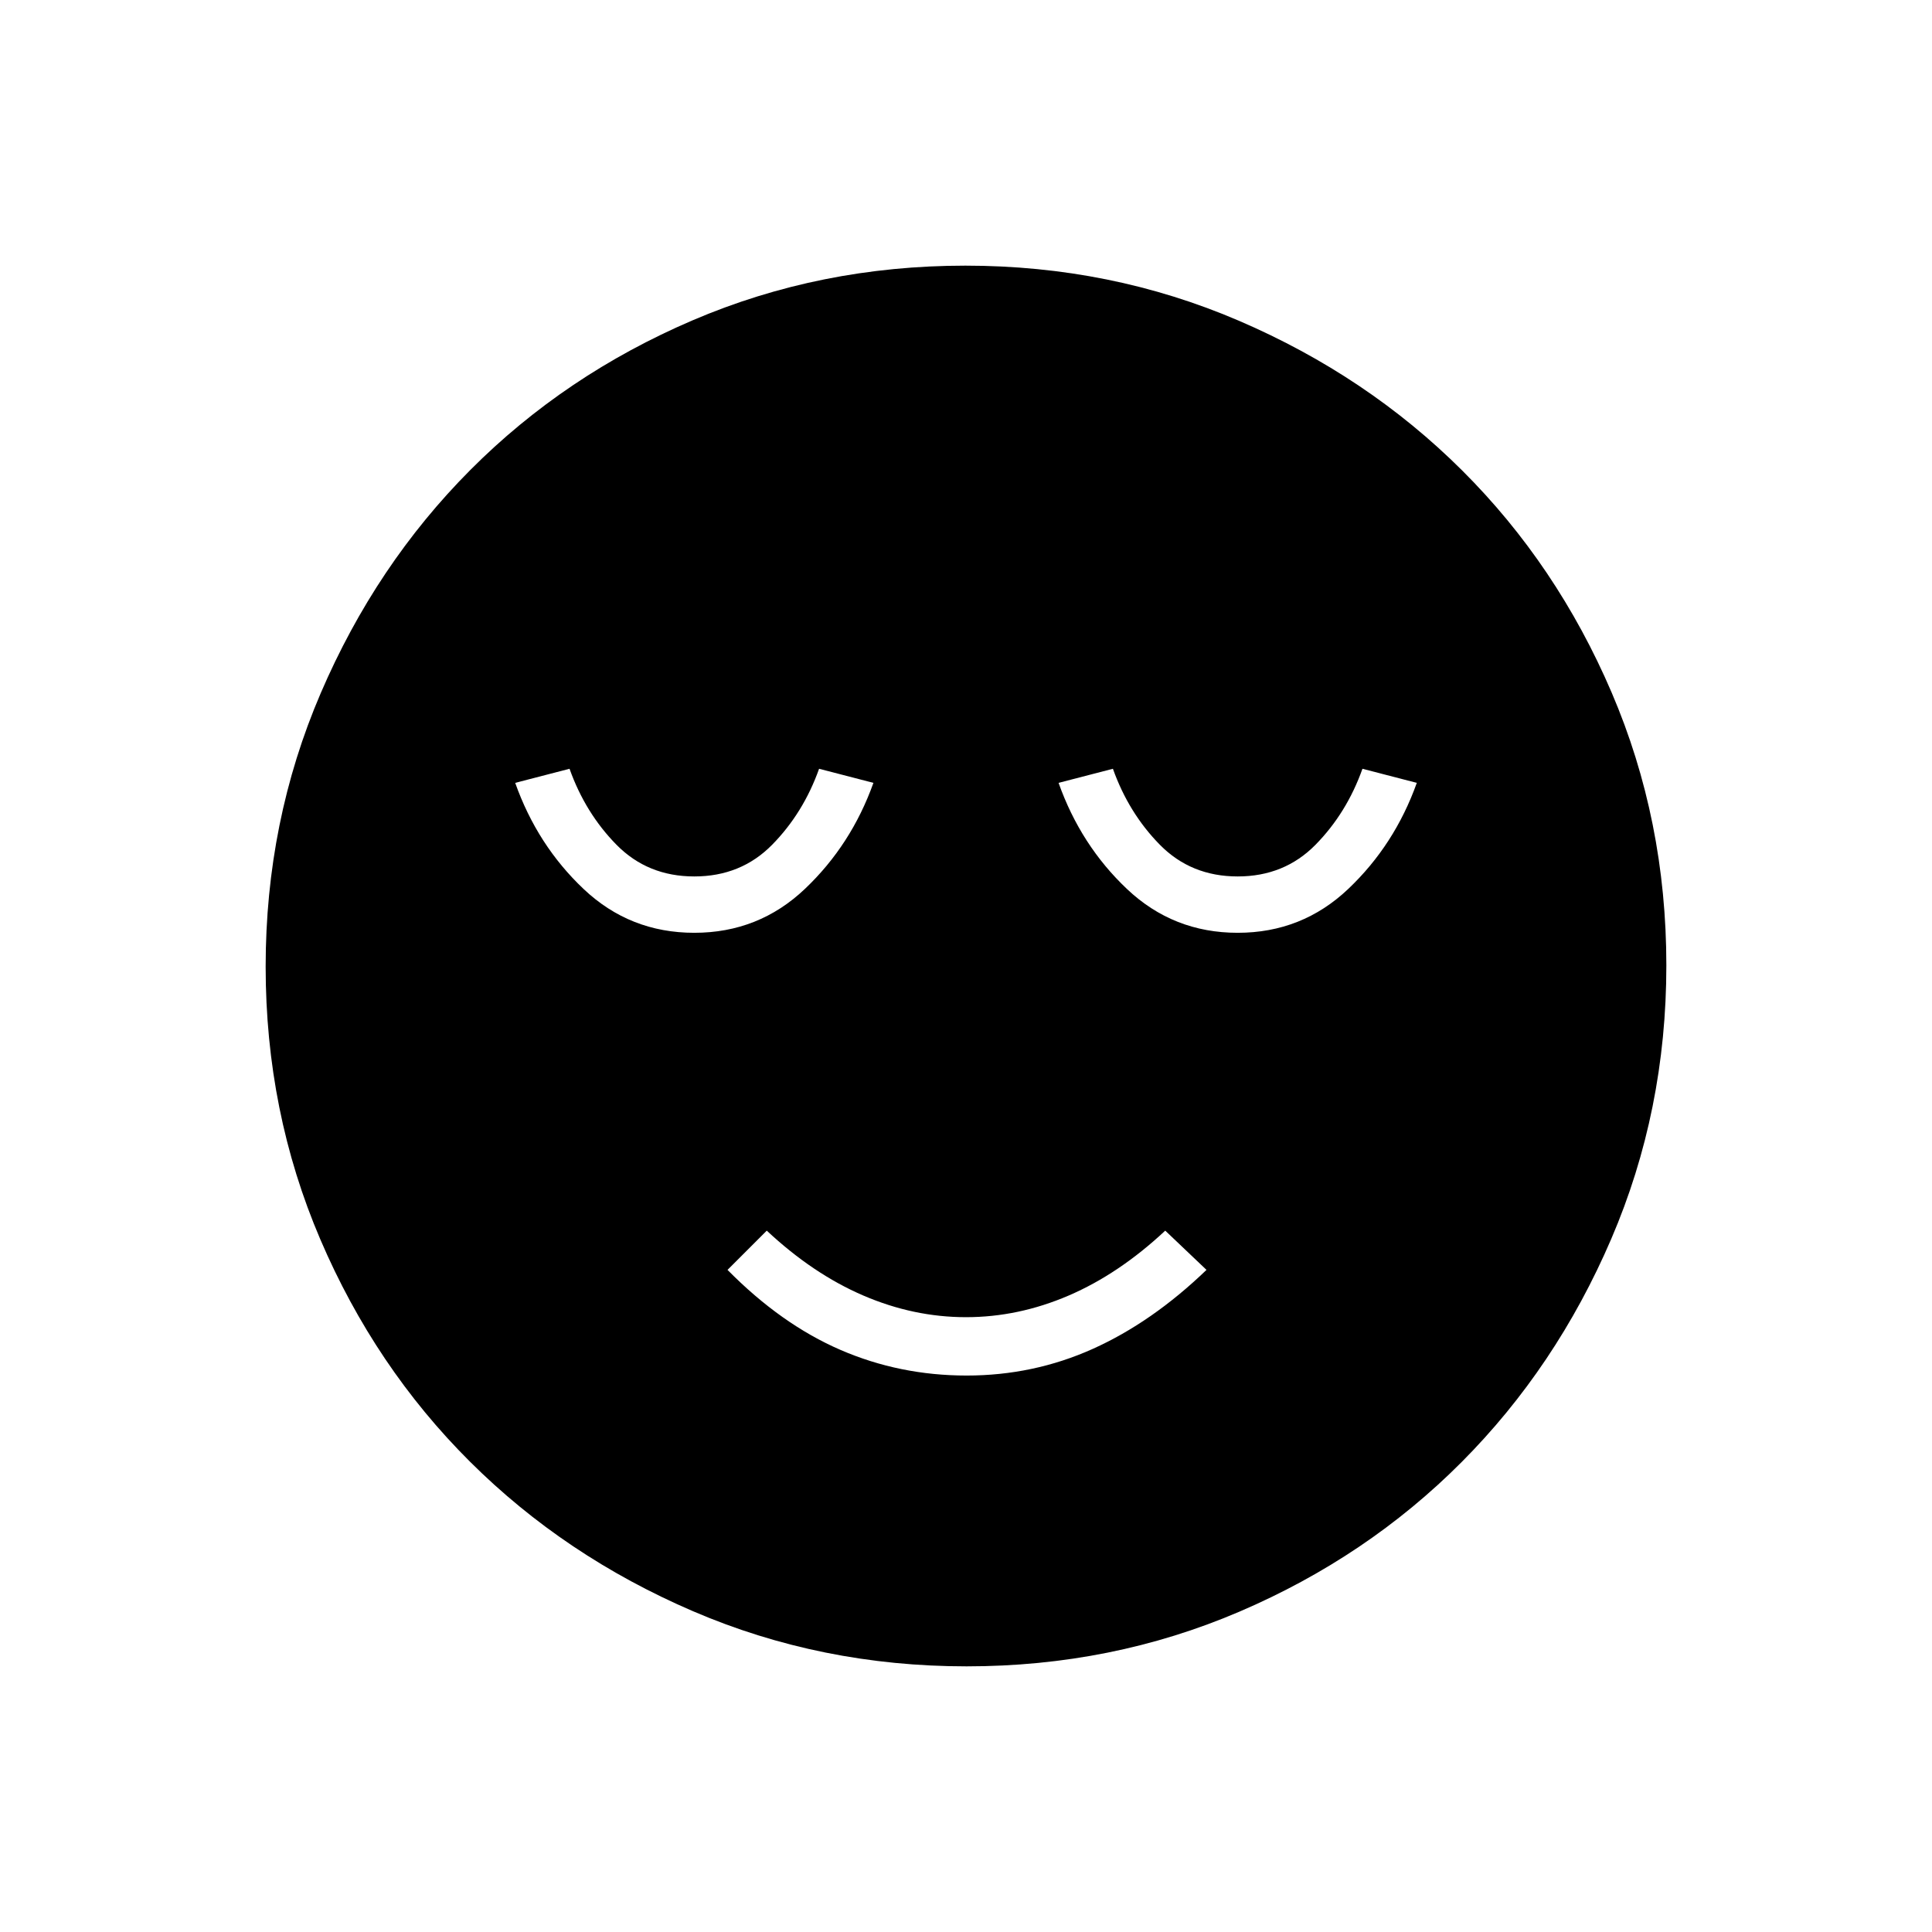 <svg xmlns="http://www.w3.org/2000/svg" height="48" viewBox="0 96 960 960" width="48"><path d="M480.282 779.5q33.218 0 62.718-13.25T599.5 727L579 707.5q-23 21.51-48 32.255-25 10.745-51 10.745t-51-10.745q-25-10.745-48-32.255L361.5 727q26.655 27 56.11 39.75 29.454 12.75 62.672 12.75Zm.02 144.5q-72.209 0-135.937-27.391-63.729-27.392-110.871-74.348-47.142-46.957-74.318-110.394Q132 648.43 132 576.302q0-72.209 27.391-135.937 27.392-63.729 74.348-110.871 46.957-47.142 110.394-74.318Q407.57 228 479.698 228q72.209 0 135.937 27.391 63.729 27.392 110.871 74.348 47.142 46.957 74.318 110.394Q828 503.57 828 575.698q0 72.208-27.391 135.937-27.392 63.729-74.348 110.871-46.957 47.142-110.394 74.318Q552.43 924 480.302 924ZM345 559.5q32 0 55-21.852T434 485l-27-7q-7.833 22-23.324 37.75Q368.185 531.5 345 531.5q-23.185 0-38.676-15.75Q290.833 500 283 478l-27 7q11 31 34 52.75t55 21.75Zm270 0q32 0 55-21.852T704 485l-27-7q-7.833 22-23.324 37.75Q638.185 531.5 615 531.5q-23.185 0-38.676-15.75Q560.833 500 553 478l-27 7q11 31 34 52.75t55 21.75Z"/></svg>